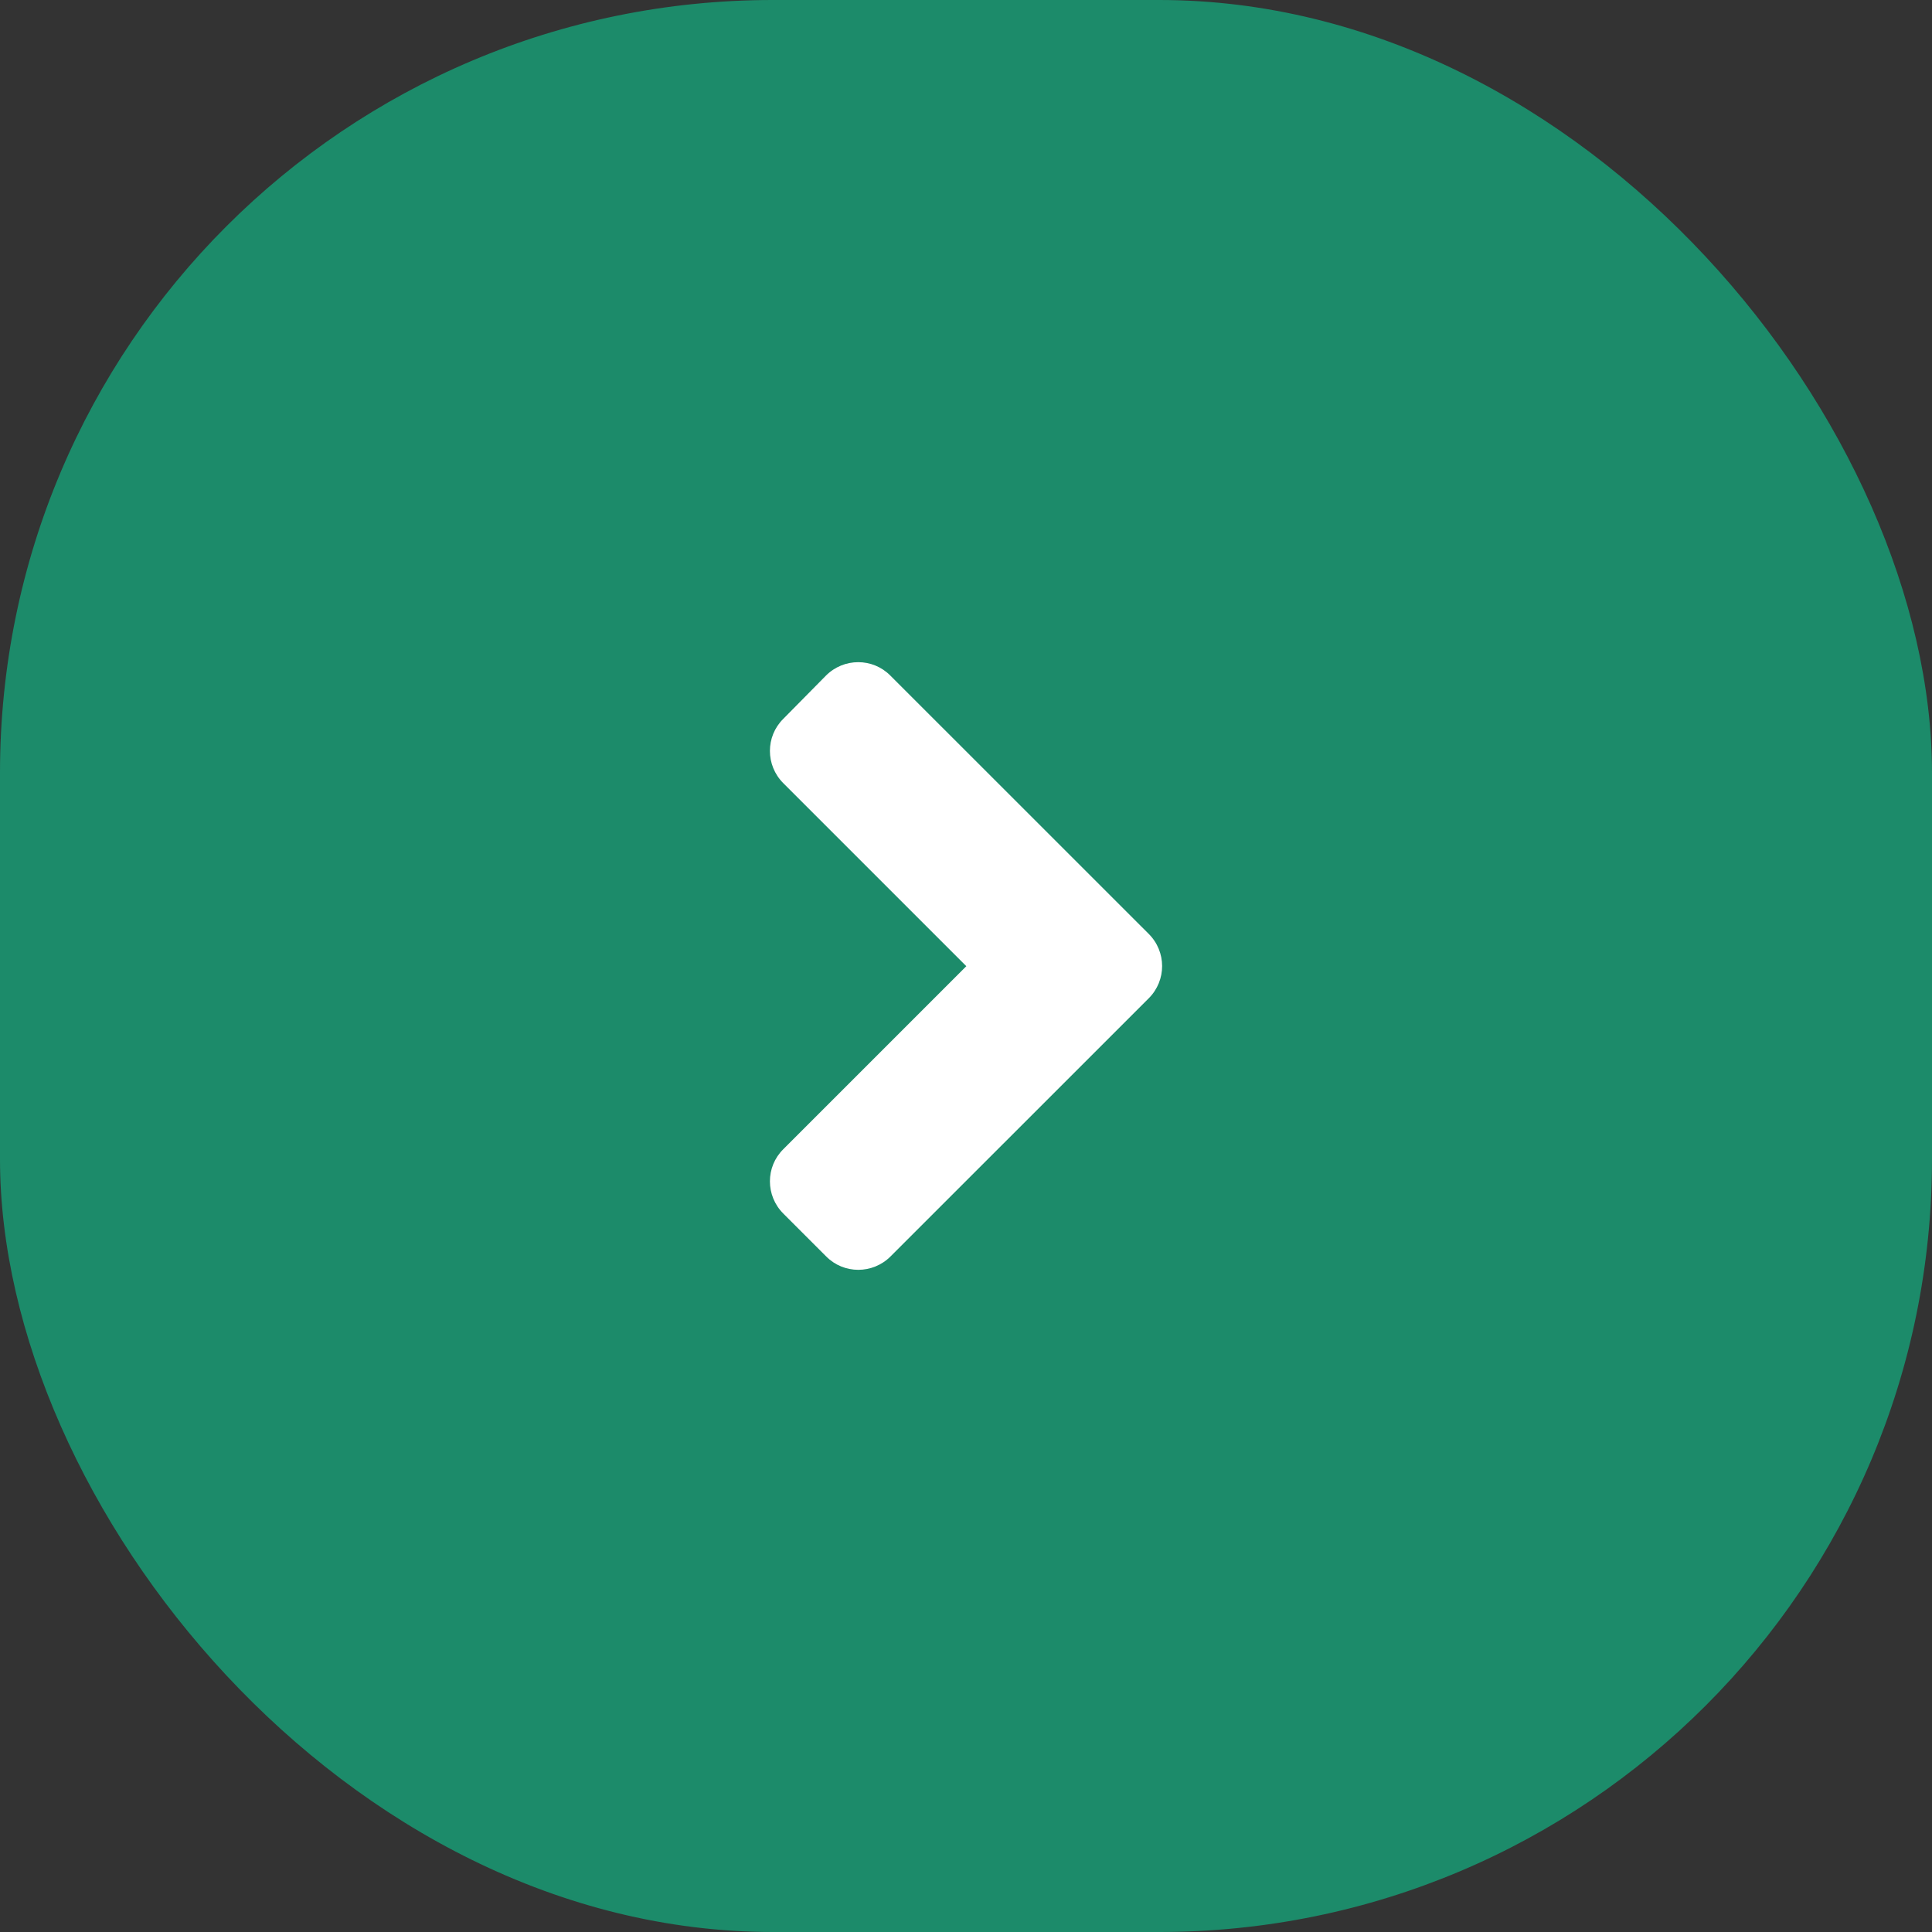 <svg width="30" height="30" viewBox="0 0 30 30" fill="none" xmlns="http://www.w3.org/2000/svg">
<rect x="0" y="0" width="30" height="30" fill="#333333" stroke="none"/>
<rect width="30" height="30" rx="12" fill="#1C8B6A"/>
<path d="M17.838 15.501L13.828 19.51C13.551 19.787 13.103 19.787 12.829 19.51L12.163 18.844C11.886 18.567 11.886 18.119 12.163 17.845L15.005 15.003L12.163 12.161C11.886 11.884 11.886 11.436 12.163 11.162L12.826 10.49C13.103 10.213 13.551 10.213 13.825 10.49L17.835 14.499C18.115 14.776 18.115 15.224 17.838 15.501Z" fill="white"/>
</svg>
